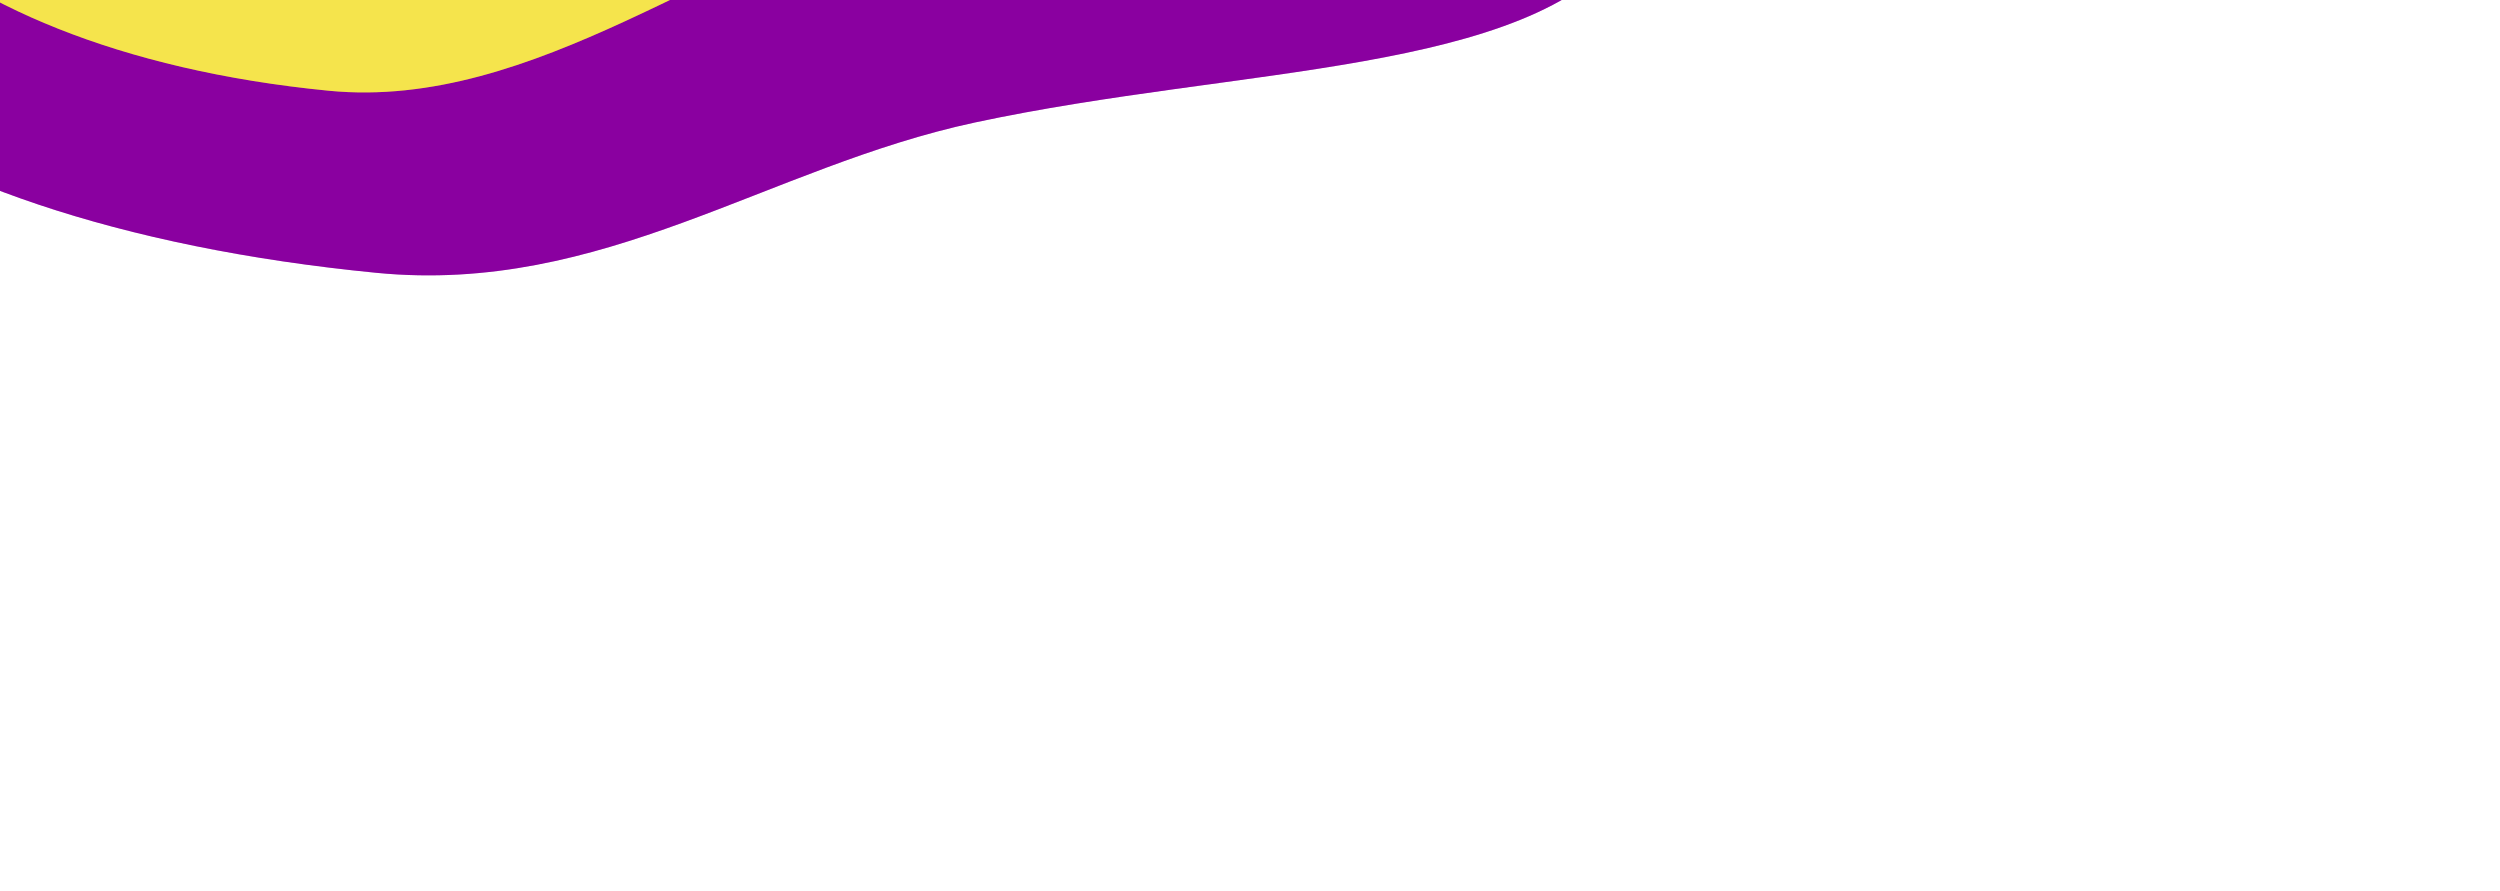 <svg width="912" height="325" viewBox="0 0 912 325" fill="none" xmlns="http://www.w3.org/2000/svg">
<g clip-path="url(#clip0_1766_748)">
<g style="mix-blend-mode:plus-lighter">
<g filter="url(#filter0_f_1766_748)">
<path d="M137.373 99.533C-50.61 81.201 -151.232 -2.012 -87.373 -86.33C-23.514 -170.647 180.644 -224.139 368.627 -205.808C457.385 -197.152 451.019 -148.573 492.707 -117.702C539.312 -83.19 627.08 -64.451 593.373 -19.945C557.551 27.353 452.228 24.003 355.732 44.664C280.205 60.837 219.907 107.582 137.373 99.533Z" fill="#8A00A0"/>
</g>
<g filter="url(#filter1_f_1766_748)">
<path d="M119.939 33.103C-33.202 18.169 -103.337 -65.252 -56.518 -127.069C-9.7 -188.887 152.4 -226.893 305.541 -211.959C373.965 -205.287 386.243 -168.303 422.044 -147.004C466.369 -120.634 523.954 -107.185 498.055 -72.988C474.291 -41.611 395.165 -49.556 328.246 -34.257C263.326 -19.415 195.348 40.456 119.939 33.103Z" fill="#F1D900"/>
</g>
<g filter="url(#filter2_f_1766_748)">
<ellipse cx="67.691" cy="151.094" rx="67.691" ry="151.094" transform="matrix(-0.604 0.797 -0.995 -0.097 339.808 -159.434)" fill="#FFC5C5"/>
</g>
</g>
<g style="mix-blend-mode:plus-lighter" opacity="0.3">
<g filter="url(#filter3_f_1766_748)">
<path d="M137.373 99.533C-50.61 81.201 -151.232 -2.012 -87.373 -86.33C-23.514 -170.647 180.644 -224.139 368.627 -205.808C457.385 -197.152 451.019 -148.573 492.707 -117.702C539.312 -83.19 627.08 -64.451 593.373 -19.945C557.551 27.353 452.228 24.003 355.732 44.664C280.205 60.837 219.907 107.582 137.373 99.533Z" fill="#8A00A0"/>
</g>
<g filter="url(#filter4_f_1766_748)">
<path d="M119.939 33.103C-33.202 18.169 -103.337 -65.252 -56.518 -127.069C-9.7 -188.887 152.4 -226.893 305.541 -211.959C373.965 -205.287 386.243 -168.303 422.044 -147.004C466.369 -120.634 523.954 -107.185 498.055 -72.988C474.291 -41.611 395.165 -49.556 328.246 -34.257C263.326 -19.415 195.348 40.456 119.939 33.103Z" fill="#F1D900"/>
</g>
<g filter="url(#filter5_f_1766_748)">
<ellipse cx="67.691" cy="151.094" rx="67.691" ry="151.094" transform="matrix(-0.604 0.797 -0.995 -0.097 339.808 -159.434)" fill="#FFC5C5"/>
</g>
<g filter="url(#filter6_f_1766_748)">
<path d="M119.939 33.103C-33.202 18.169 -103.337 -65.252 -56.518 -127.069C-9.7 -188.887 152.4 -226.893 305.541 -211.959C373.965 -205.287 386.243 -168.303 422.044 -147.004C466.369 -120.634 523.954 -107.185 498.055 -72.988C474.291 -41.611 395.165 -49.556 328.246 -34.257C263.326 -19.415 195.348 40.456 119.939 33.103Z" fill="white"/>
</g>
</g>
</g>
<defs>
<filter id="filter0_f_1766_748" x="-312.101" y="-414.934" width="1118.52" height="720.918" filterUnits="userSpaceOnUse" color-interpolation-filters="sRGB">
<feFlood flood-opacity="0" result="BackgroundImageFix"/>
<feBlend mode="normal" in="SourceGraphic" in2="BackgroundImageFix" result="shape"/>
<feGaussianBlur stdDeviation="102.763" result="effect1_foregroundBlur_1766_748"/>
</filter>
<filter id="filter1_f_1766_748" x="-276.387" y="-420.733" width="986.415" height="659.985" filterUnits="userSpaceOnUse" color-interpolation-filters="sRGB">
<feFlood flood-opacity="0" result="BackgroundImageFix"/>
<feBlend mode="normal" in="SourceGraphic" in2="BackgroundImageFix" result="shape"/>
<feGaussianBlur stdDeviation="102.763" result="effect1_foregroundBlur_1766_748"/>
</filter>
<filter id="filter2_f_1766_748" x="-212.841" y="-381.597" width="722.801" height="522.918" filterUnits="userSpaceOnUse" color-interpolation-filters="sRGB">
<feFlood flood-opacity="0" result="BackgroundImageFix"/>
<feBlend mode="normal" in="SourceGraphic" in2="BackgroundImageFix" result="shape"/>
<feGaussianBlur stdDeviation="102.763" result="effect1_foregroundBlur_1766_748"/>
</filter>
<filter id="filter3_f_1766_748" x="-312.101" y="-414.934" width="1118.52" height="720.918" filterUnits="userSpaceOnUse" color-interpolation-filters="sRGB">
<feFlood flood-opacity="0" result="BackgroundImageFix"/>
<feBlend mode="normal" in="SourceGraphic" in2="BackgroundImageFix" result="shape"/>
<feGaussianBlur stdDeviation="102.763" result="effect1_foregroundBlur_1766_748"/>
</filter>
<filter id="filter4_f_1766_748" x="-276.387" y="-420.733" width="986.415" height="659.985" filterUnits="userSpaceOnUse" color-interpolation-filters="sRGB">
<feFlood flood-opacity="0" result="BackgroundImageFix"/>
<feBlend mode="normal" in="SourceGraphic" in2="BackgroundImageFix" result="shape"/>
<feGaussianBlur stdDeviation="102.763" result="effect1_foregroundBlur_1766_748"/>
</filter>
<filter id="filter5_f_1766_748" x="-212.841" y="-381.597" width="722.801" height="522.918" filterUnits="userSpaceOnUse" color-interpolation-filters="sRGB">
<feFlood flood-opacity="0" result="BackgroundImageFix"/>
<feBlend mode="normal" in="SourceGraphic" in2="BackgroundImageFix" result="shape"/>
<feGaussianBlur stdDeviation="102.763" result="effect1_foregroundBlur_1766_748"/>
</filter>
<filter id="filter6_f_1766_748" x="-150.86" y="-295.206" width="735.362" height="408.932" filterUnits="userSpaceOnUse" color-interpolation-filters="sRGB">
<feFlood flood-opacity="0" result="BackgroundImageFix"/>
<feBlend mode="normal" in="SourceGraphic" in2="BackgroundImageFix" result="shape"/>
<feGaussianBlur stdDeviation="40" result="effect1_foregroundBlur_1766_748"/>
</filter>
<clipPath id="clip0_1766_748">
<rect width="912" height="325" fill="white"/>
</clipPath>
</defs>
</svg>
